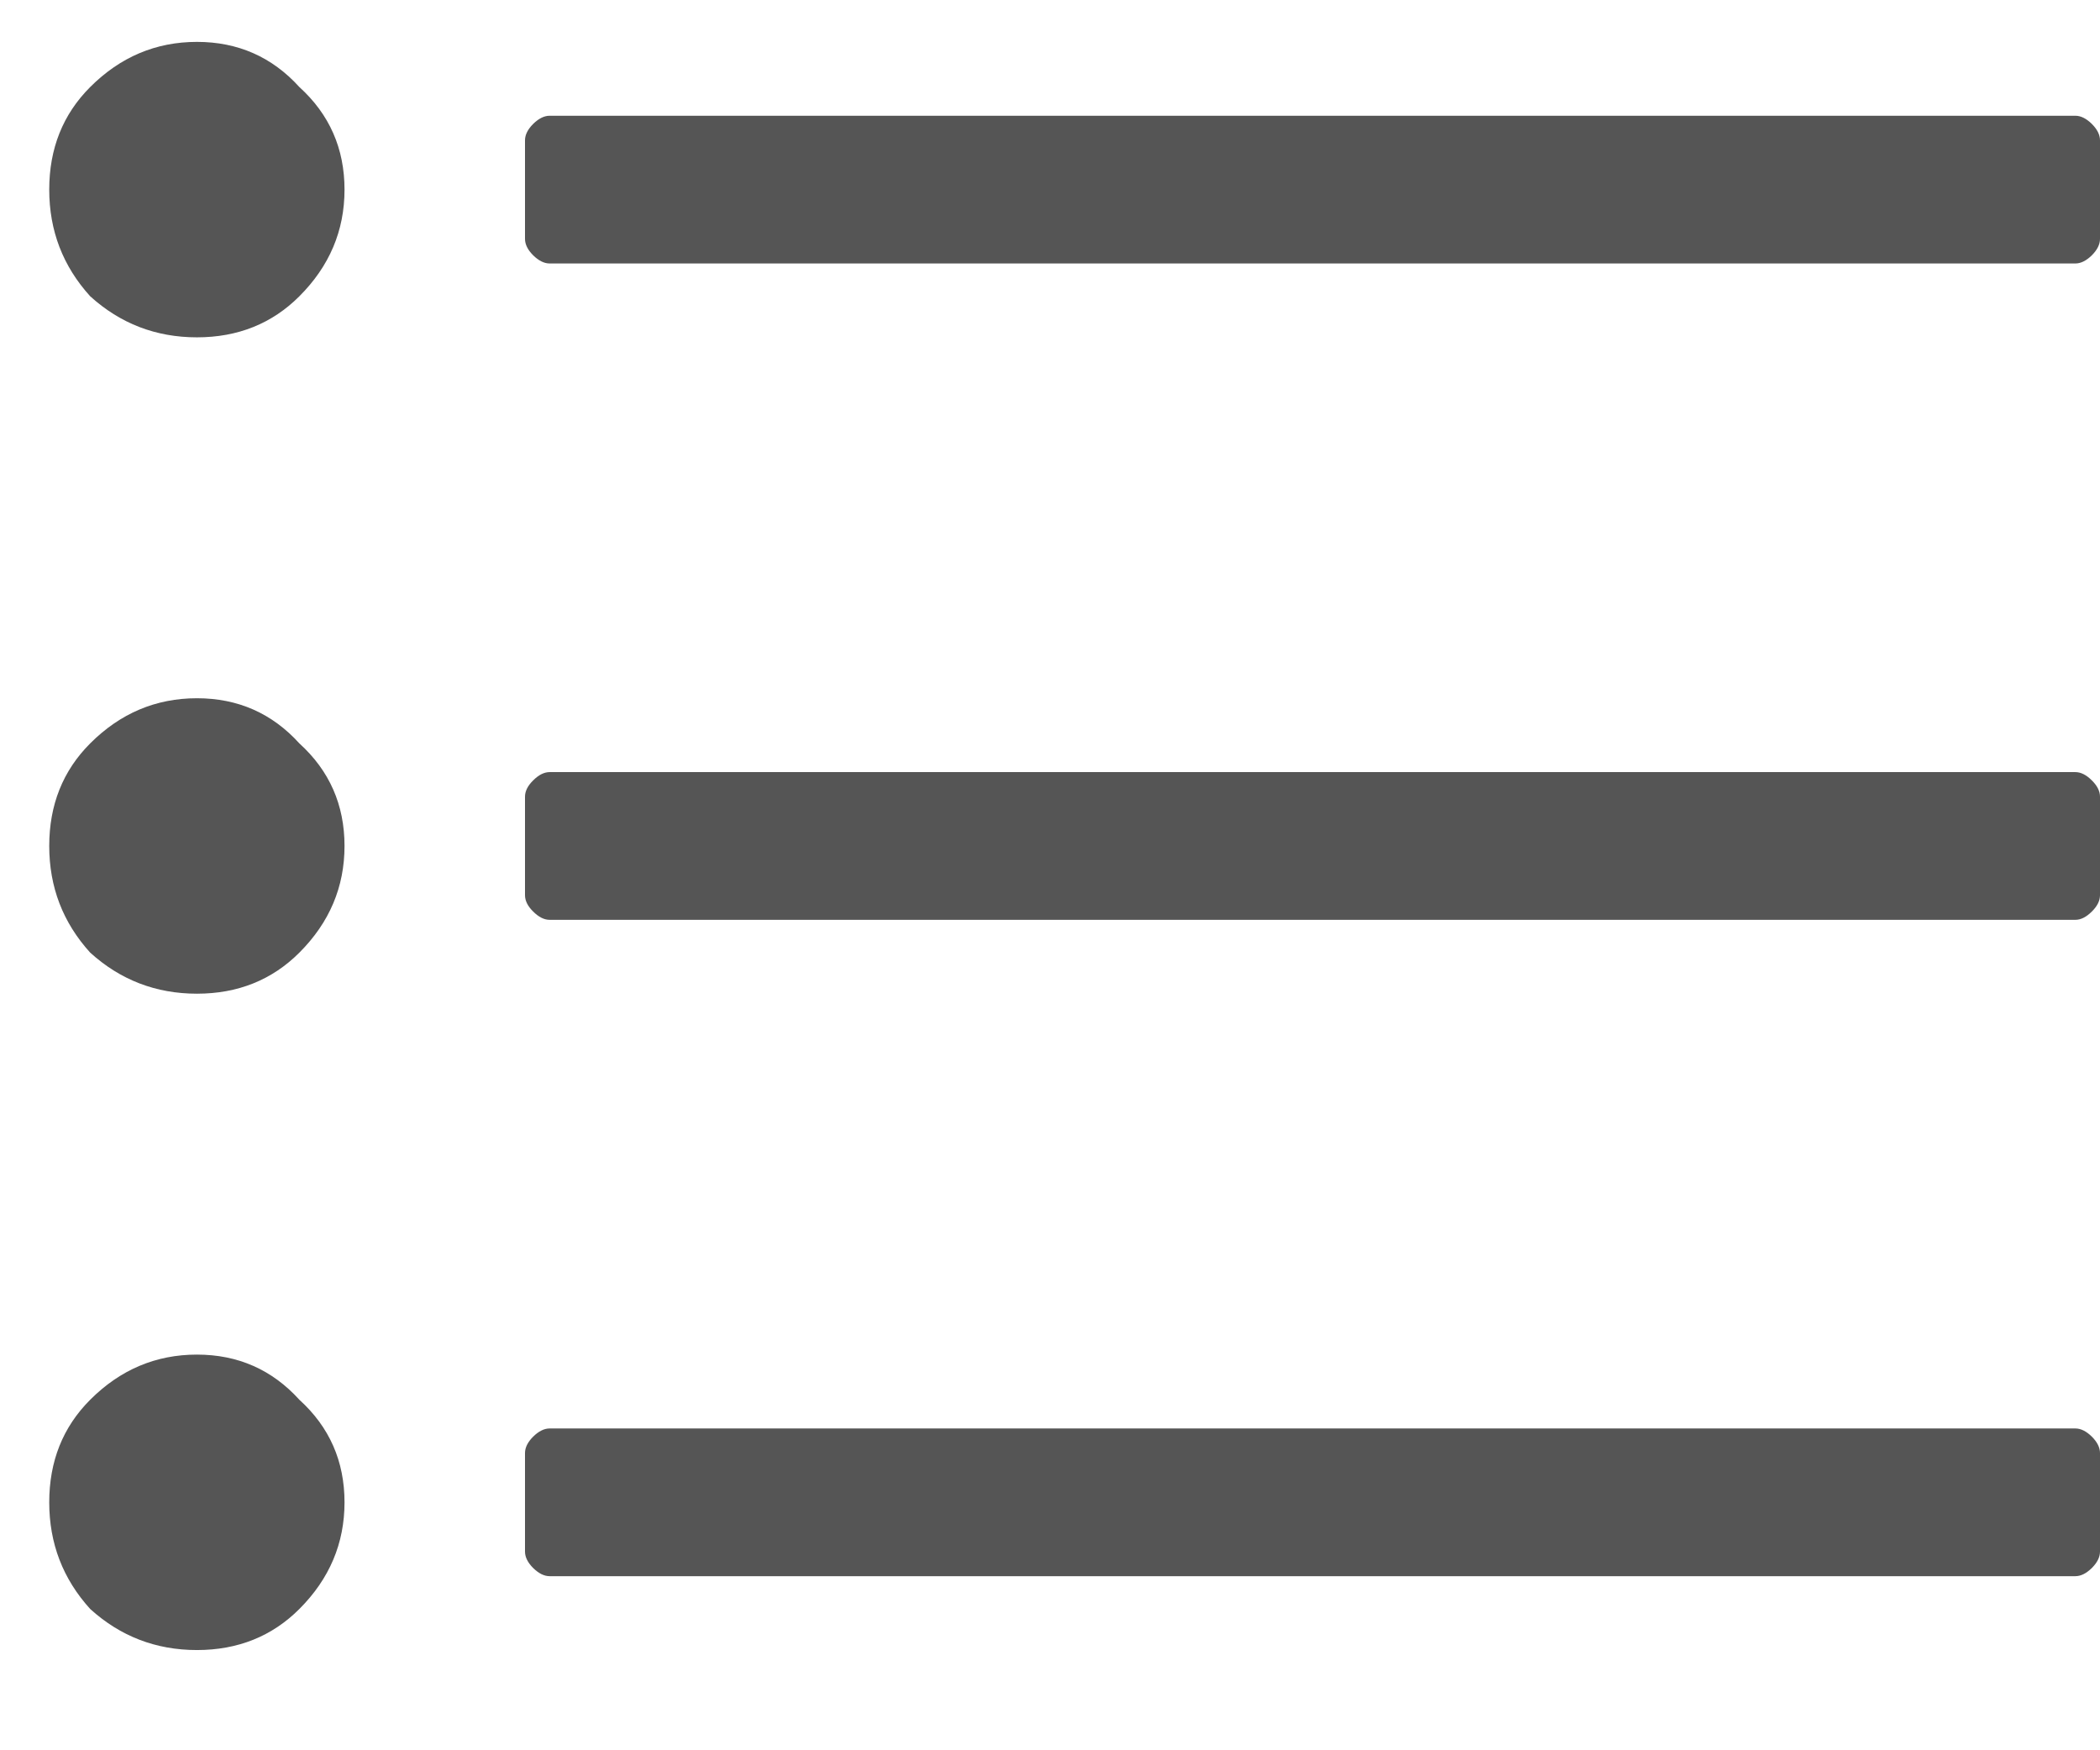 <svg width="18" height="15" viewBox="0 0 18 15" fill="none" xmlns="http://www.w3.org/2000/svg">
<path d="M17.789 2.258H4.711C4.664 2.258 4.617 2.234 4.57 2.188C4.523 2.141 4.5 2.094 4.5 2.047V1.203C4.5 1.156 4.523 1.109 4.57 1.062C4.617 1.016 4.664 0.992 4.711 0.992H17.789C17.836 0.992 17.883 1.016 17.93 1.062C17.977 1.109 18 1.156 18 1.203V2.047C18 2.094 17.977 2.141 17.93 2.188C17.883 2.234 17.836 2.258 17.789 2.258ZM18 7.672V6.828C18 6.781 17.977 6.734 17.93 6.688C17.883 6.641 17.836 6.617 17.789 6.617H4.711C4.664 6.617 4.617 6.641 4.57 6.688C4.523 6.734 4.5 6.781 4.5 6.828V7.672C4.5 7.719 4.523 7.766 4.57 7.812C4.617 7.859 4.664 7.883 4.711 7.883H17.789C17.836 7.883 17.883 7.859 17.93 7.812C17.977 7.766 18 7.719 18 7.672ZM18 13.297V12.453C18 12.406 17.977 12.359 17.93 12.312C17.883 12.266 17.836 12.242 17.789 12.242H4.711C4.664 12.242 4.617 12.266 4.57 12.312C4.523 12.359 4.5 12.406 4.5 12.453V13.297C4.5 13.344 4.523 13.391 4.57 13.438C4.617 13.484 4.664 13.508 4.711 13.508H17.789C17.836 13.508 17.883 13.484 17.93 13.438C17.977 13.391 18 13.344 18 13.297ZM1.688 0.359C1.336 0.359 1.031 0.488 0.773 0.746C0.539 0.98 0.422 1.273 0.422 1.625C0.422 1.977 0.539 2.281 0.773 2.539C1.031 2.773 1.336 2.891 1.688 2.891C2.039 2.891 2.332 2.773 2.566 2.539C2.824 2.281 2.953 1.977 2.953 1.625C2.953 1.273 2.824 0.98 2.566 0.746C2.332 0.488 2.039 0.359 1.688 0.359ZM1.688 5.984C1.336 5.984 1.031 6.113 0.773 6.371C0.539 6.605 0.422 6.898 0.422 7.25C0.422 7.602 0.539 7.906 0.773 8.164C1.031 8.398 1.336 8.516 1.688 8.516C2.039 8.516 2.332 8.398 2.566 8.164C2.824 7.906 2.953 7.602 2.953 7.25C2.953 6.898 2.824 6.605 2.566 6.371C2.332 6.113 2.039 5.984 1.688 5.984ZM1.688 11.609C1.336 11.609 1.031 11.738 0.773 11.996C0.539 12.23 0.422 12.523 0.422 12.875C0.422 13.227 0.539 13.531 0.773 13.789C1.031 14.023 1.336 14.141 1.688 14.141C2.039 14.141 2.332 14.023 2.566 13.789C2.824 13.531 2.953 13.227 2.953 12.875C2.953 12.523 2.824 12.23 2.566 11.996C2.332 11.738 2.039 11.609 1.688 11.609Z" fill="#555555"/>
</svg>
